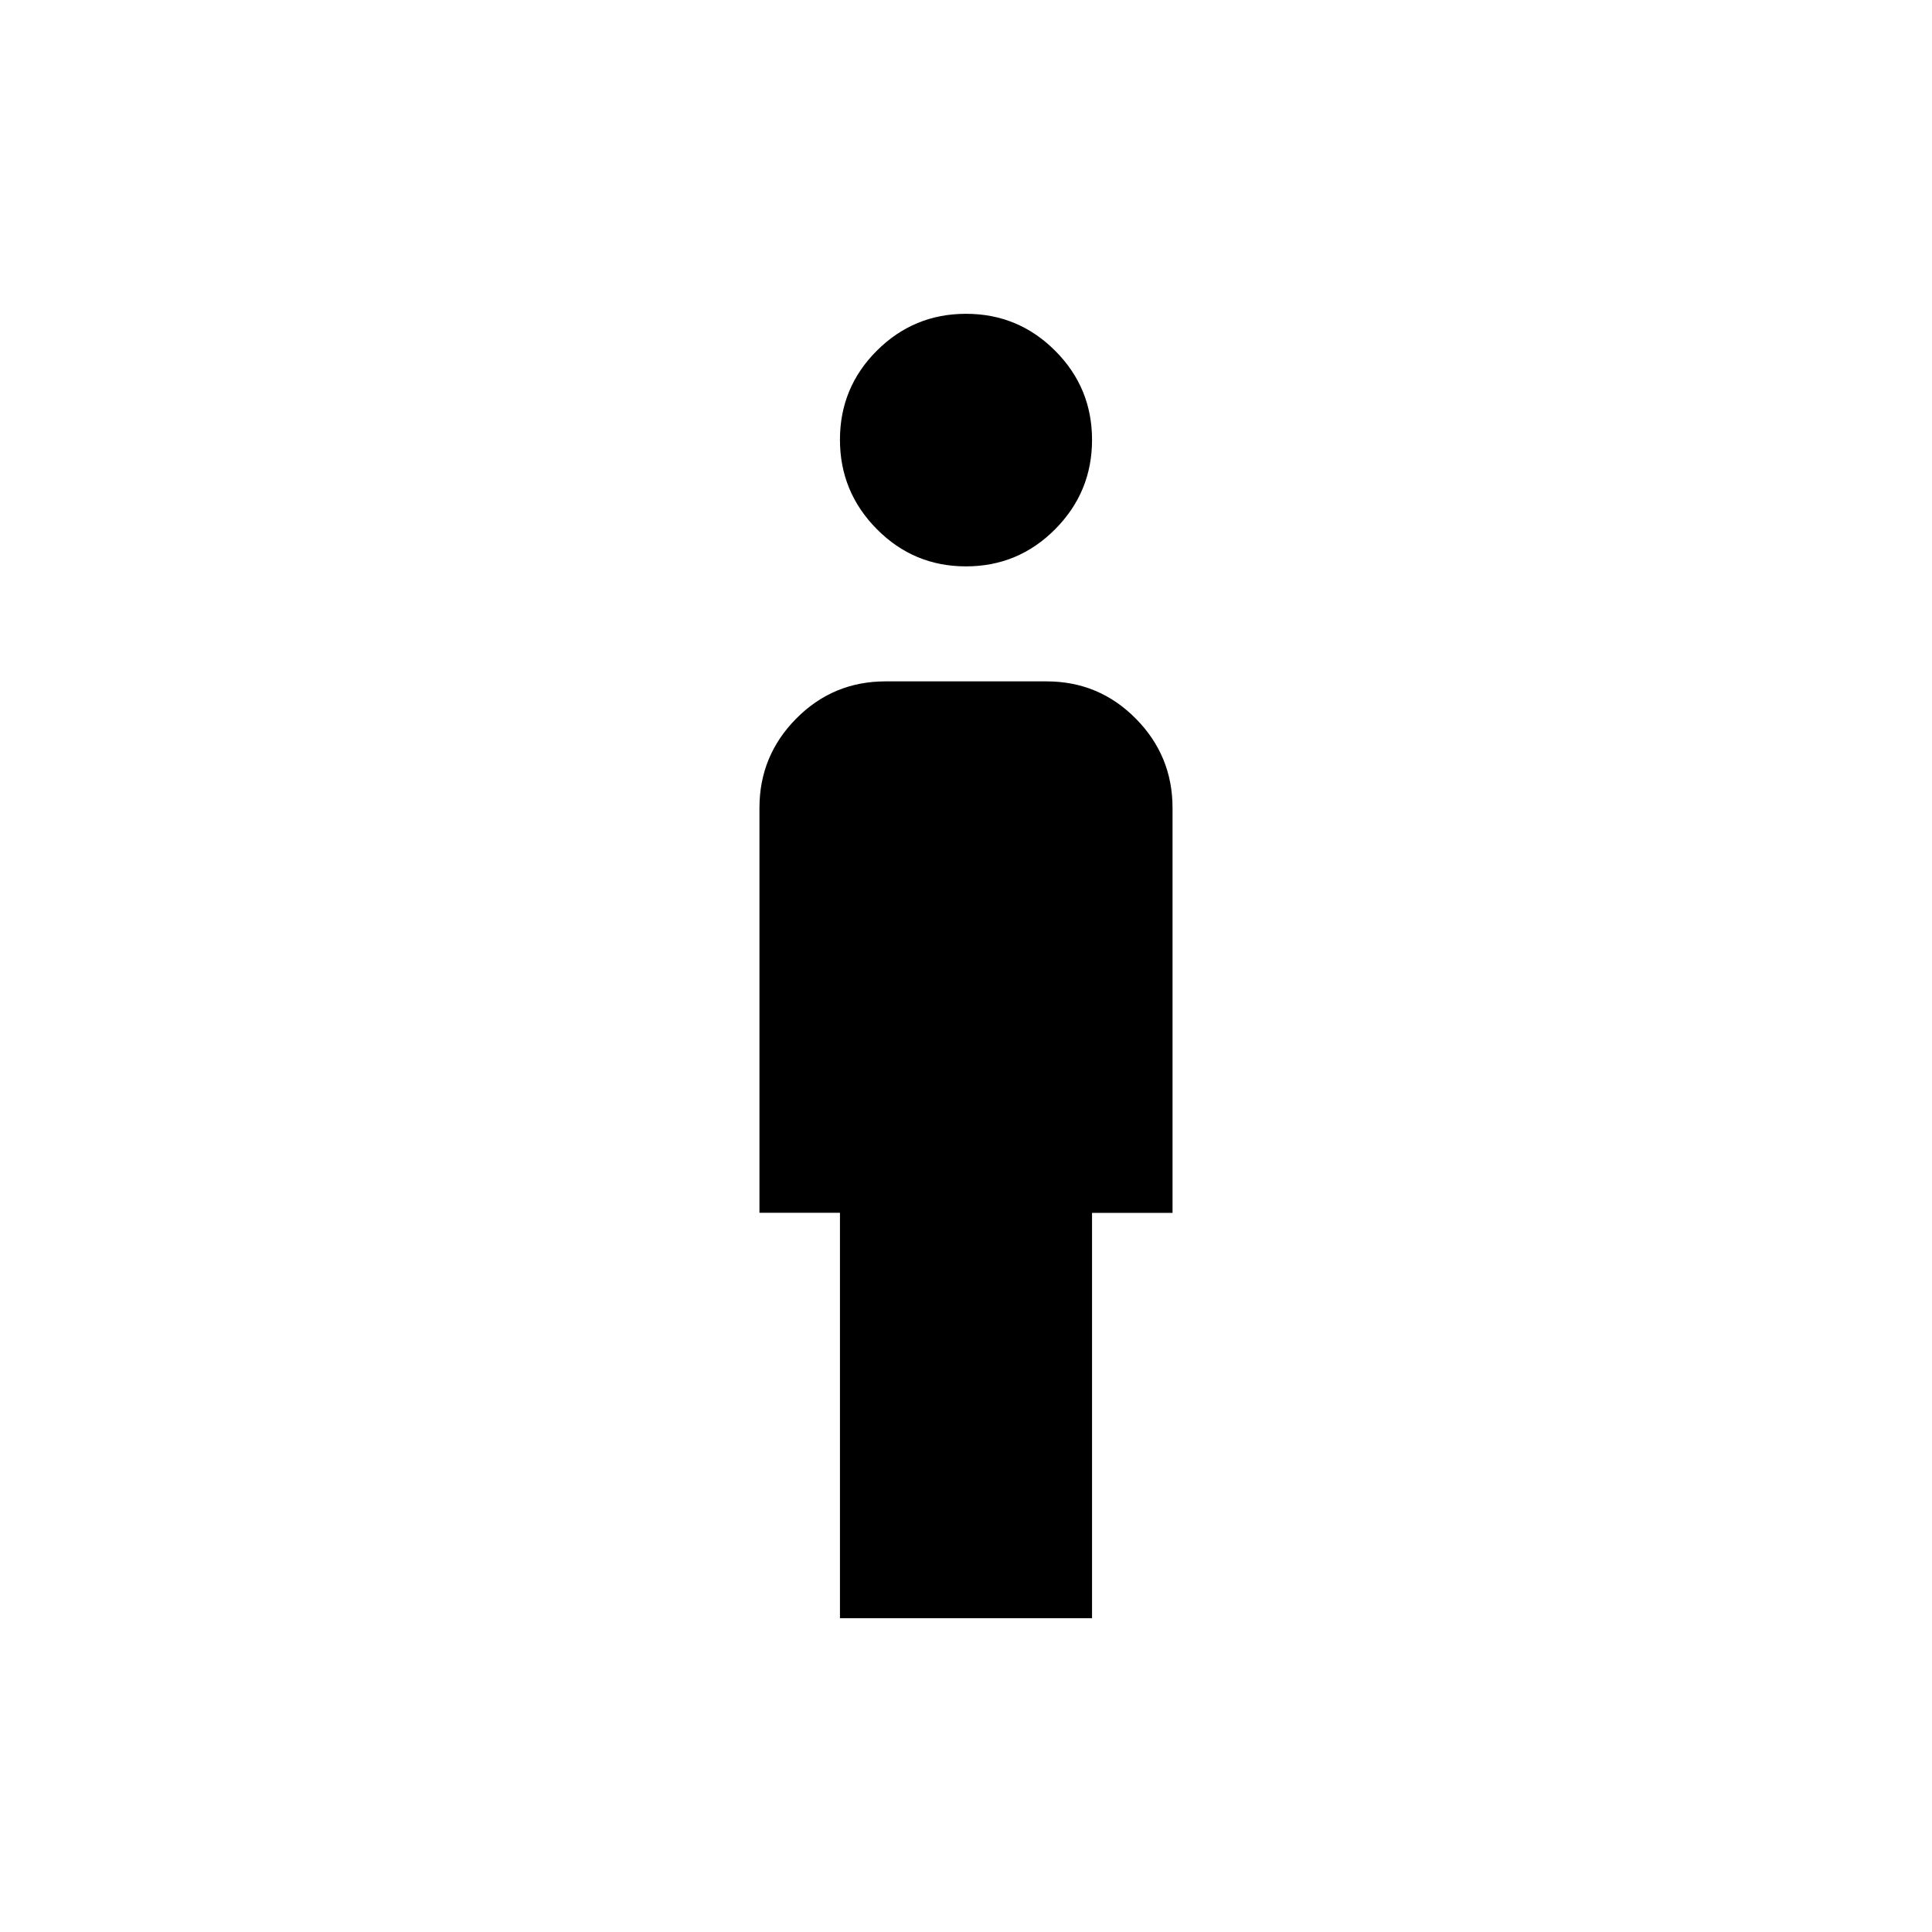 <svg xmlns="http://www.w3.org/2000/svg" height="48" viewBox="0 -960 960 960" width="48"><path d="M479.99-678.57q-25.95 0-44.28-18.49-18.34-18.5-18.34-44.45 0-25.95 18.34-44.25 18.35-18.31 44.3-18.31 25.95 0 44.28 18.35 18.34 18.34 18.34 44.29t-18.34 44.41q-18.35 18.45-44.3 18.45Zm-62.62 522.64v-201.44h-40v-201.2q0-25.93 18.3-44.4 18.3-18.46 44.33-18.46h80q26.03 0 44.33 18.46 18.3 18.47 18.3 44.4v201.25h-40v201.39H417.37Z"/></svg>